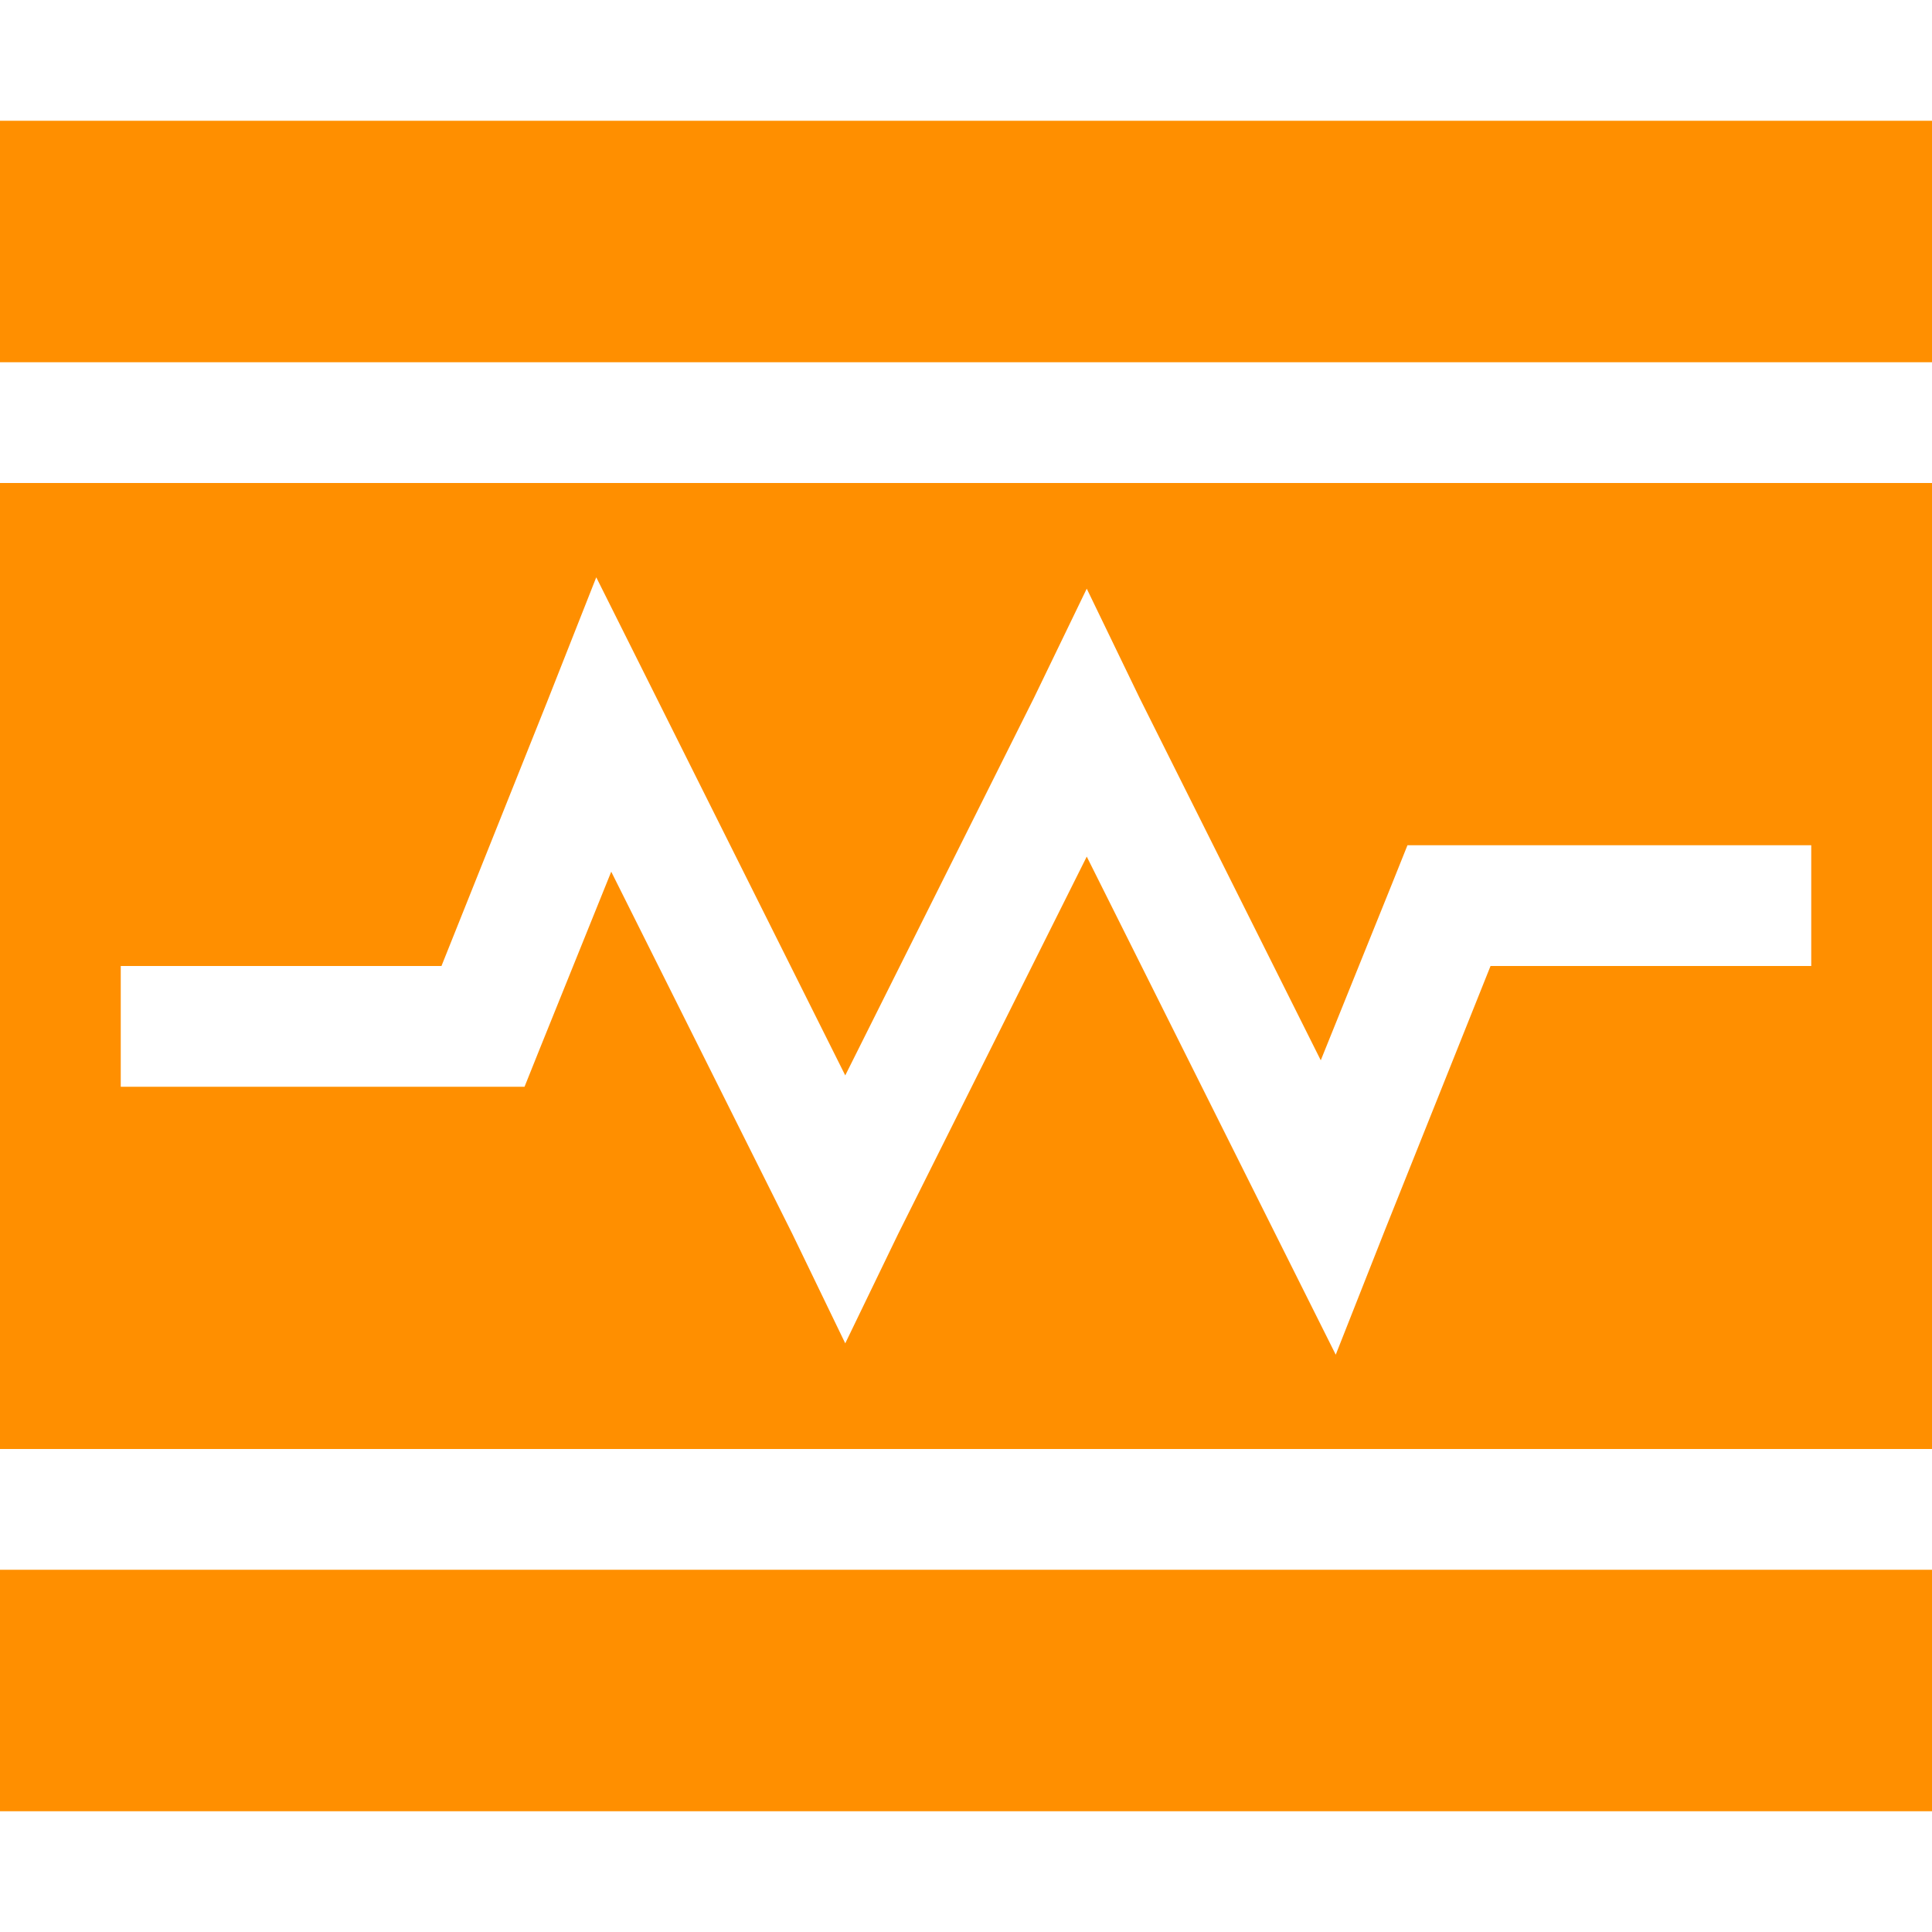 <?xml version="1.0" encoding="UTF-8" standalone="no"?>
<!-- Created with Inkscape (http://www.inkscape.org/) -->

<svg
   xmlns:dc="http://purl.org/dc/elements/1.1/"
   xmlns:cc="http://creativecommons.org/ns#"
   xmlns:rdf="http://www.w3.org/1999/02/22-rdf-syntax-ns#"
   xmlns:svg="http://www.w3.org/2000/svg"
   xmlns="http://www.w3.org/2000/svg"
   xmlns:sodipodi="http://sodipodi.sourceforge.net/DTD/sodipodi-0.dtd"
   xmlns:inkscape="http://www.inkscape.org/namespaces/inkscape"
   width="16"
   height="16"
   id="svg13094"
   version="1.1"
   inkscape:version="0.48.4 r9939"
   sodipodi:docname="gnome-monitor.svg">
  <sodipodi:namedview
     id="base"
     pagecolor="#ffffff"
     bordercolor="#666666"
     borderopacity="1.0"
     inkscape:pageopacity="0.0"
     inkscape:pageshadow="2"
     inkscape:zoom="57.926188"
     inkscape:cx="6.5909825"
     inkscape:cy="5.8567026"
     inkscape:document-units="px"
     inkscape:current-layer="layer1"
     showgrid="true"
     inkscape:snap-bbox="true"
     inkscape:bbox-paths="true"
     inkscape:bbox-nodes="true"
     inkscape:snap-bbox-edge-midpoints="true"
     inkscape:snap-bbox-midpoints="true"
     inkscape:object-paths="true"
     inkscape:snap-intersection-paths="true"
     inkscape:object-nodes="true"
     inkscape:snap-smooth-nodes="true"
     inkscape:snap-midpoints="true"
     inkscape:snap-object-midpoints="true"
     inkscape:snap-center="true"
     showguides="true"
     inkscape:guide-bbox="true"
     inkscape:window-width="1301"
     inkscape:window-height="744"
     inkscape:window-x="65"
     inkscape:window-y="24"
     inkscape:window-maximized="1"
     inkscape:snap-global="true"
     fit-margin-top="0"
     fit-margin-left="0"
     fit-margin-right="0"
     fit-margin-bottom="0"
     showborder="true"
     inkscape:showpageshadow="false">
    <sodipodi:guide
       orientation="1,0"
       position="521.72,537.113"
       id="guide7209" />
    <sodipodi:guide
       orientation="0,1"
       position="601.72,617.113"
       id="guide7211" />
    <sodipodi:guide
       orientation="0,1"
       position="80,1058.833"
       id="guide7213" />
    <sodipodi:guide
       orientation="1,0"
       position="80,1058.832"
       id="guide7215" />
    <inkscape:grid
       type="xygrid"
       id="grid3131"
       empspacing="5"
       visible="true"
       enabled="true"
       snapvisiblegridlinesonly="true"
       originx="0px"
       originy="11px" />
  </sodipodi:namedview>
  <defs
     id="defs13096" />
  <g
     transform="translate(9398.616,-5035.992)"
     id="layer1"
     inkscape:groupmode="layer"
     inkscape:label="Camada 1">
    <path
       style="fill:#ff8f00;fill-opacity:1;fill-rule:nonzero;stroke:none"
       d="M 0 1 L 0 3 L 16 3 L 16 1 L 0 1 z M 0 4 L 0 12 L 16 12 L 16 4 L 0 4 z M 4.938 4.781 L 5.438 5.781 L 7 8.906 L 8.562 5.781 L 9 4.875 L 9.438 5.781 L 10.938 8.781 L 11.531 7.312 L 11.656 7 L 12 7 L 15 7 L 15 8 L 12.344 8 L 11.469 10.188 L 11.062 11.219 L 10.562 10.219 L 9 7.094 L 7.438 10.219 L 7 11.125 L 6.562 10.219 L 5.062 7.219 L 4.469 8.688 L 4.344 9 L 4 9 L 1 9 L 1 8 L 3.656 8 L 4.531 5.812 L 4.938 4.781 z M 0 13 L 0 15 L 16 15 L 16 13 L 0 13 z "
       transform="translate(-9398.616,5035.992)"
       id="path3069" />
  </g>
</svg>
